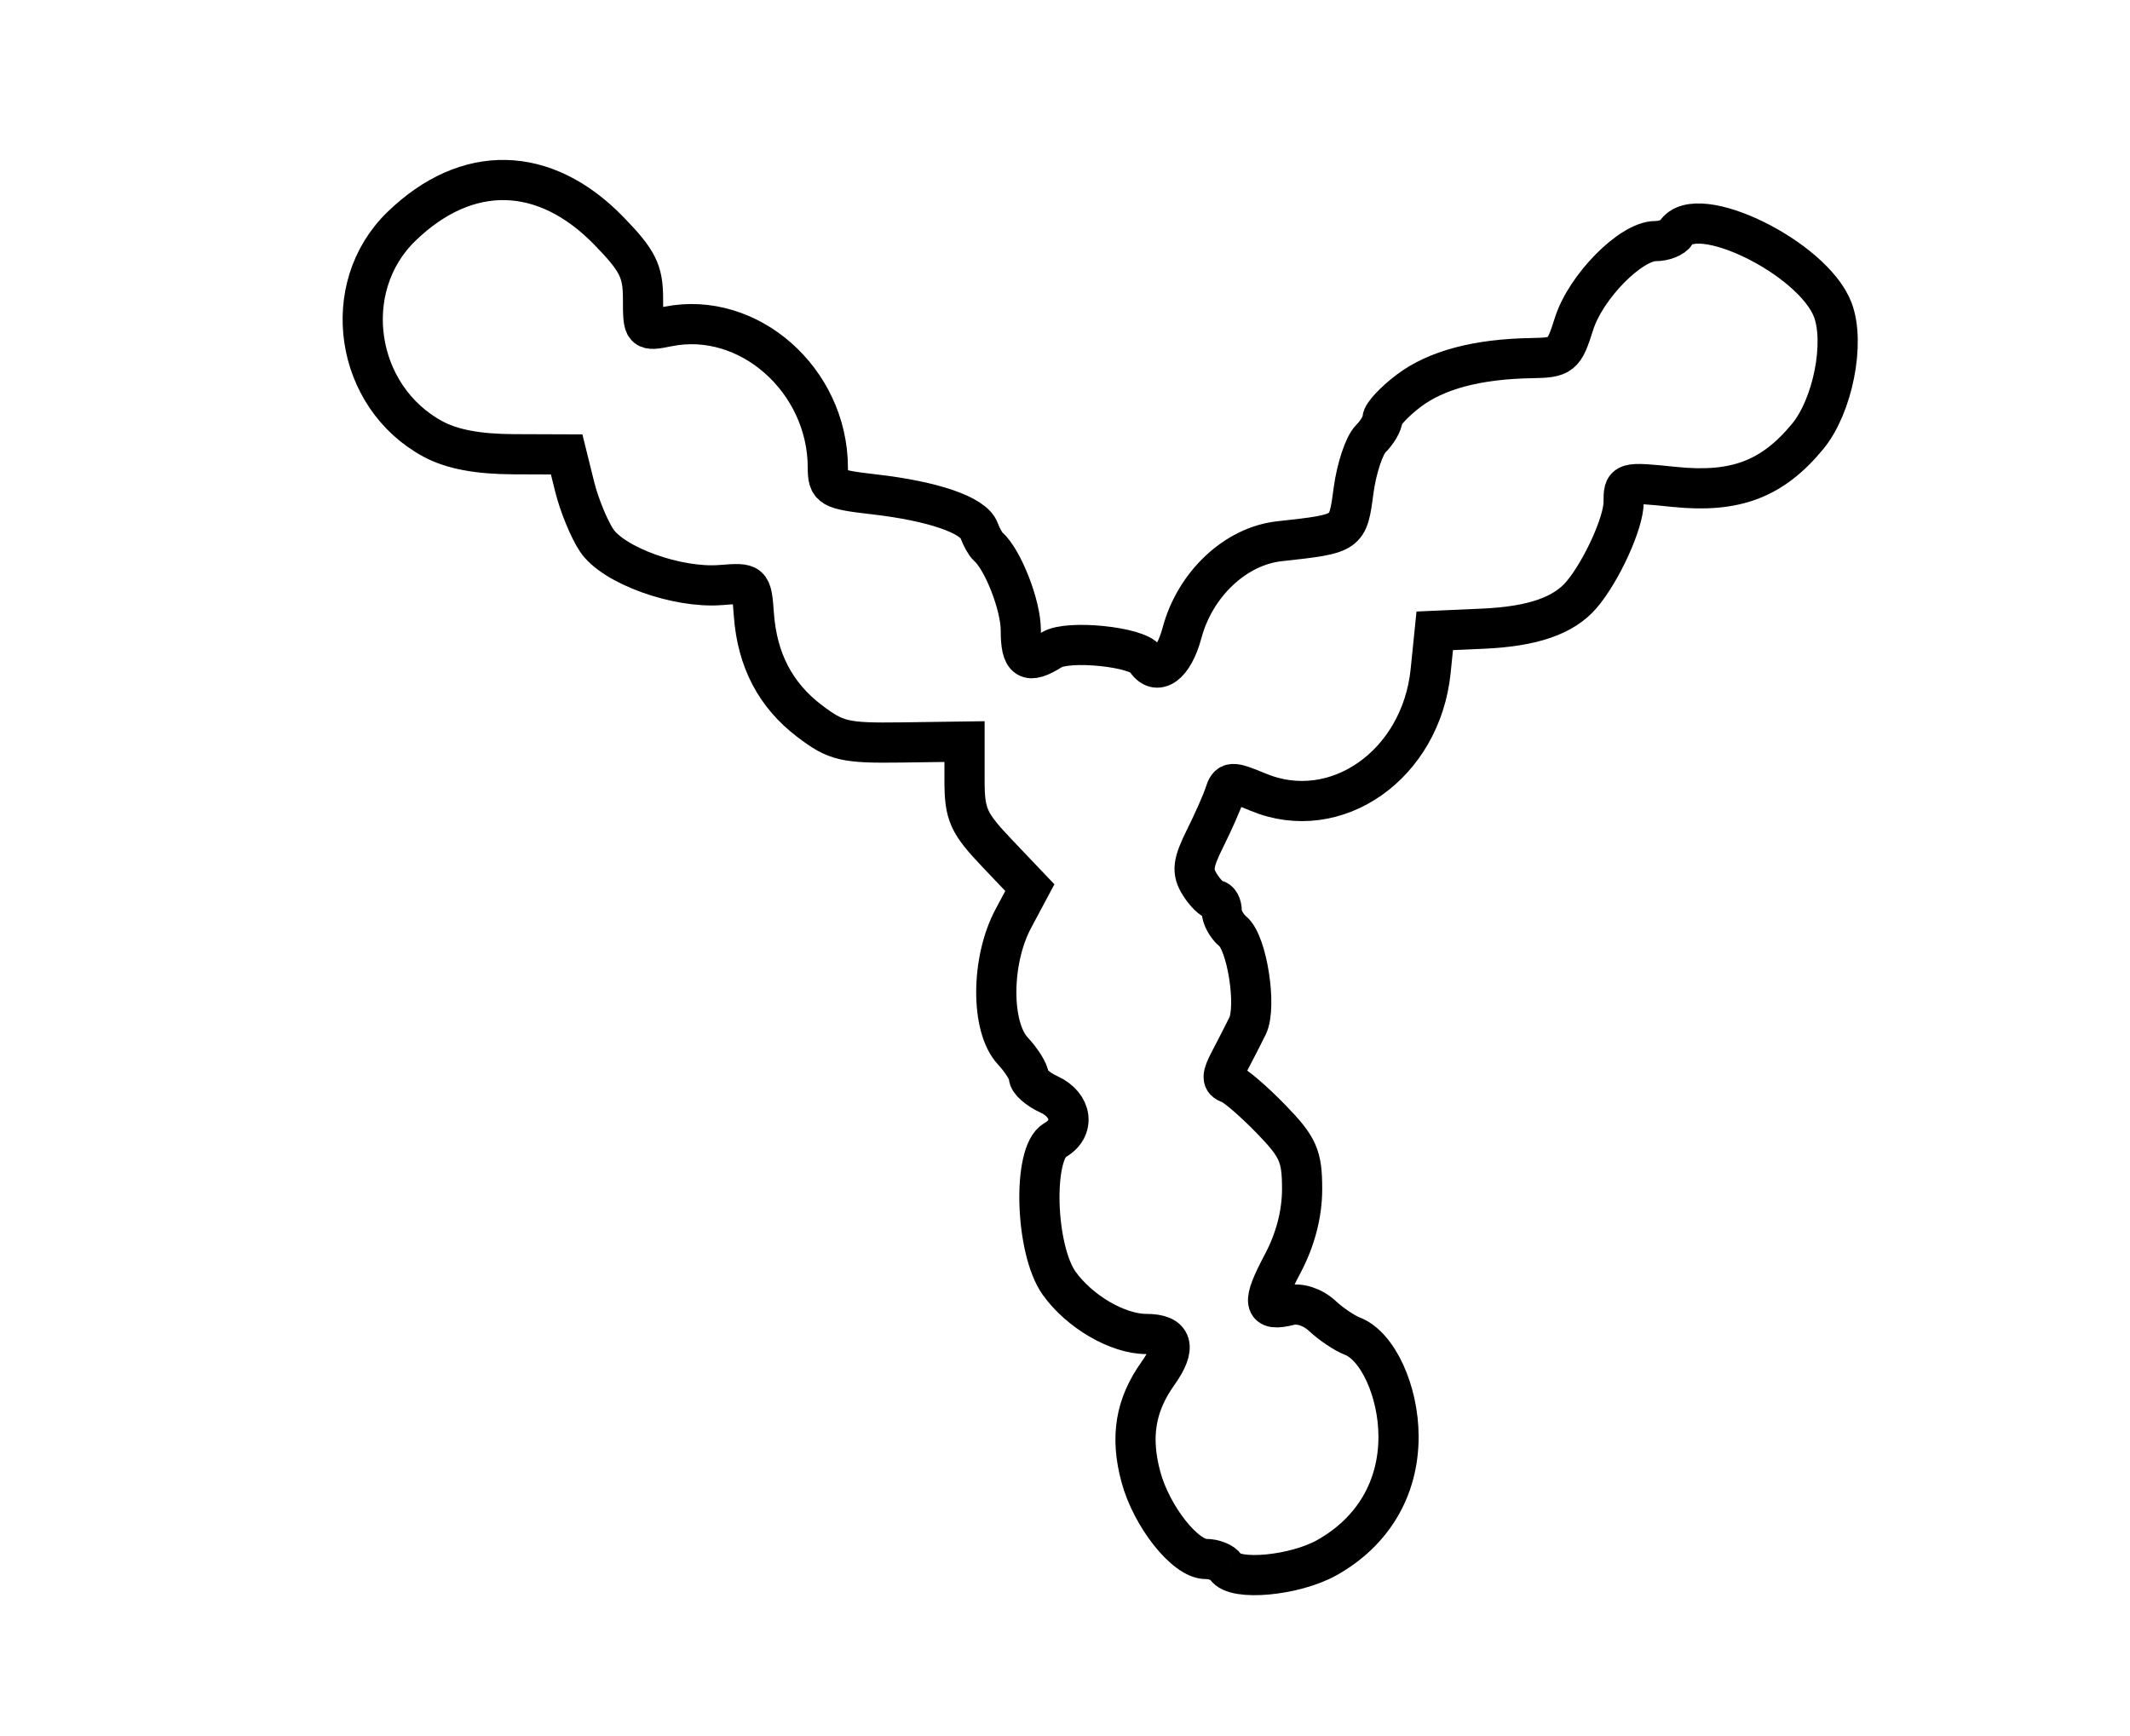 <?xml version="1.0" encoding="utf-8" ?>
<svg xmlns="http://www.w3.org/2000/svg" xmlns:ev="http://www.w3.org/2001/xml-events" xmlns:xlink="http://www.w3.org/1999/xlink" baseProfile="full" height="216" version="1.1" width="265">
  <defs/>
  <path d="M 152.5,195 C 152.16,194.45 151.049,194 150.03,194 C 147.451,194 143.269,188.713 141.938,183.77 C 140.603,178.814 141.256,174.854 144.055,170.923 C 146.407,167.619 145.927,166 142.595,166 C 139.067,166 134.288,163.212 131.775,159.689 C 128.779,155.489 128.424,143.461 131.25,141.88 C 133.786,140.461 133.396,137.502 130.5,136.182 C 129.125,135.555 128,134.564 128,133.98 C 128,133.395 127.1,131.95 126,130.77 C 123.243,127.81 123.275,119.548 126.063,114.324 L 128.126,110.458 L 124.063,106.187 C 120.466,102.405 120,101.364 120,97.099 L 120,92.282 L 112.182,92.391 C 105.094,92.49 104.025,92.241 100.718,89.726 C 96.489,86.51 94.208,82.153 93.793,76.5 C 93.501,72.52 93.481,72.502 89.669,72.803 C 84.234,73.234 76.284,70.36 74.212,67.216 C 73.27,65.787 72.05,62.802 71.5,60.584 L 70.5,56.549 L 63.923,56.525 C 59.449,56.508 56.238,55.904 53.883,54.636 C 44.13,49.385 42.102,35.777 49.939,28.179 C 58.084,20.284 67.744,20.489 75.75,28.728 C 79.339,32.421 80,33.735 80,37.176 C 80,41.208 80.032,41.244 83.135,40.623 C 93.149,38.62 102.972,47.304 102.994,58.178 C 103,60.694 103.348,60.896 108.75,61.517 C 116.088,62.361 121.101,64.082 121.803,65.996 C 122.106,66.823 122.612,67.725 122.927,68 C 124.764,69.603 127,75.315 127,78.404 C 127,82.19 127.852,82.734 130.85,80.862 C 132.876,79.596 141.564,80.485 142.536,82.058 C 143.904,84.271 145.991,82.745 147.059,78.75 C 148.68,72.689 153.709,67.956 159.167,67.354 C 167.745,66.408 167.683,66.45 168.398,61.056 C 168.761,58.322 169.72,55.423 170.529,54.614 C 171.338,53.805 172,52.684 172,52.122 C 172,51.561 173.463,49.992 175.25,48.635 C 178.661,46.046 183.793,44.677 190.5,44.566 C 194.306,44.503 194.565,44.295 195.836,40.278 C 197.293,35.674 202.891,30 205.976,30 C 207.024,30 208.16,29.55 208.5,29 C 211.002,24.952 225.557,32.074 228.019,38.551 C 229.579,42.654 228.024,50.515 224.904,54.301 C 220.518,59.621 215.916,61.37 208.342,60.594 C 202.031,59.947 202,59.957 202,62.512 C 202,65.043 199.256,71.072 196.773,74 C 194.548,76.623 190.675,77.959 184.5,78.233 L 178.5,78.5 L 177.992,83.5 C 176.805,95.176 166.197,102.616 156.509,98.568 C 153.206,97.188 152.868,97.206 152.373,98.783 C 152.077,99.727 150.982,102.21 149.941,104.301 C 148.391,107.411 148.268,108.456 149.264,110.051 C 149.933,111.123 150.823,112 151.241,112 C 151.658,112 152,112.62 152,113.378 C 152,114.135 152.626,115.275 153.391,115.91 C 155.163,117.38 156.383,125.292 155.207,127.682 C 154.715,128.682 153.731,130.605 153.02,131.955 C 151.987,133.915 151.98,134.493 152.985,134.828 C 153.677,135.059 155.988,137.046 158.121,139.244 C 161.516,142.743 162,143.831 162,147.972 C 162,151.057 161.157,154.287 159.576,157.261 C 156.956,162.188 157.128,163.257 160.408,162.434 C 161.684,162.113 163.307,162.635 164.51,163.752 C 165.604,164.769 167.285,165.901 168.244,166.267 C 171.397,167.47 173.992,173.113 173.996,178.771 C 174.001,185.225 170.817,190.611 165.096,193.826 C 161.082,196.082 153.6,196.78 152.5,195" fill="none" stroke="black" stroke-width="5"/>
</svg>
